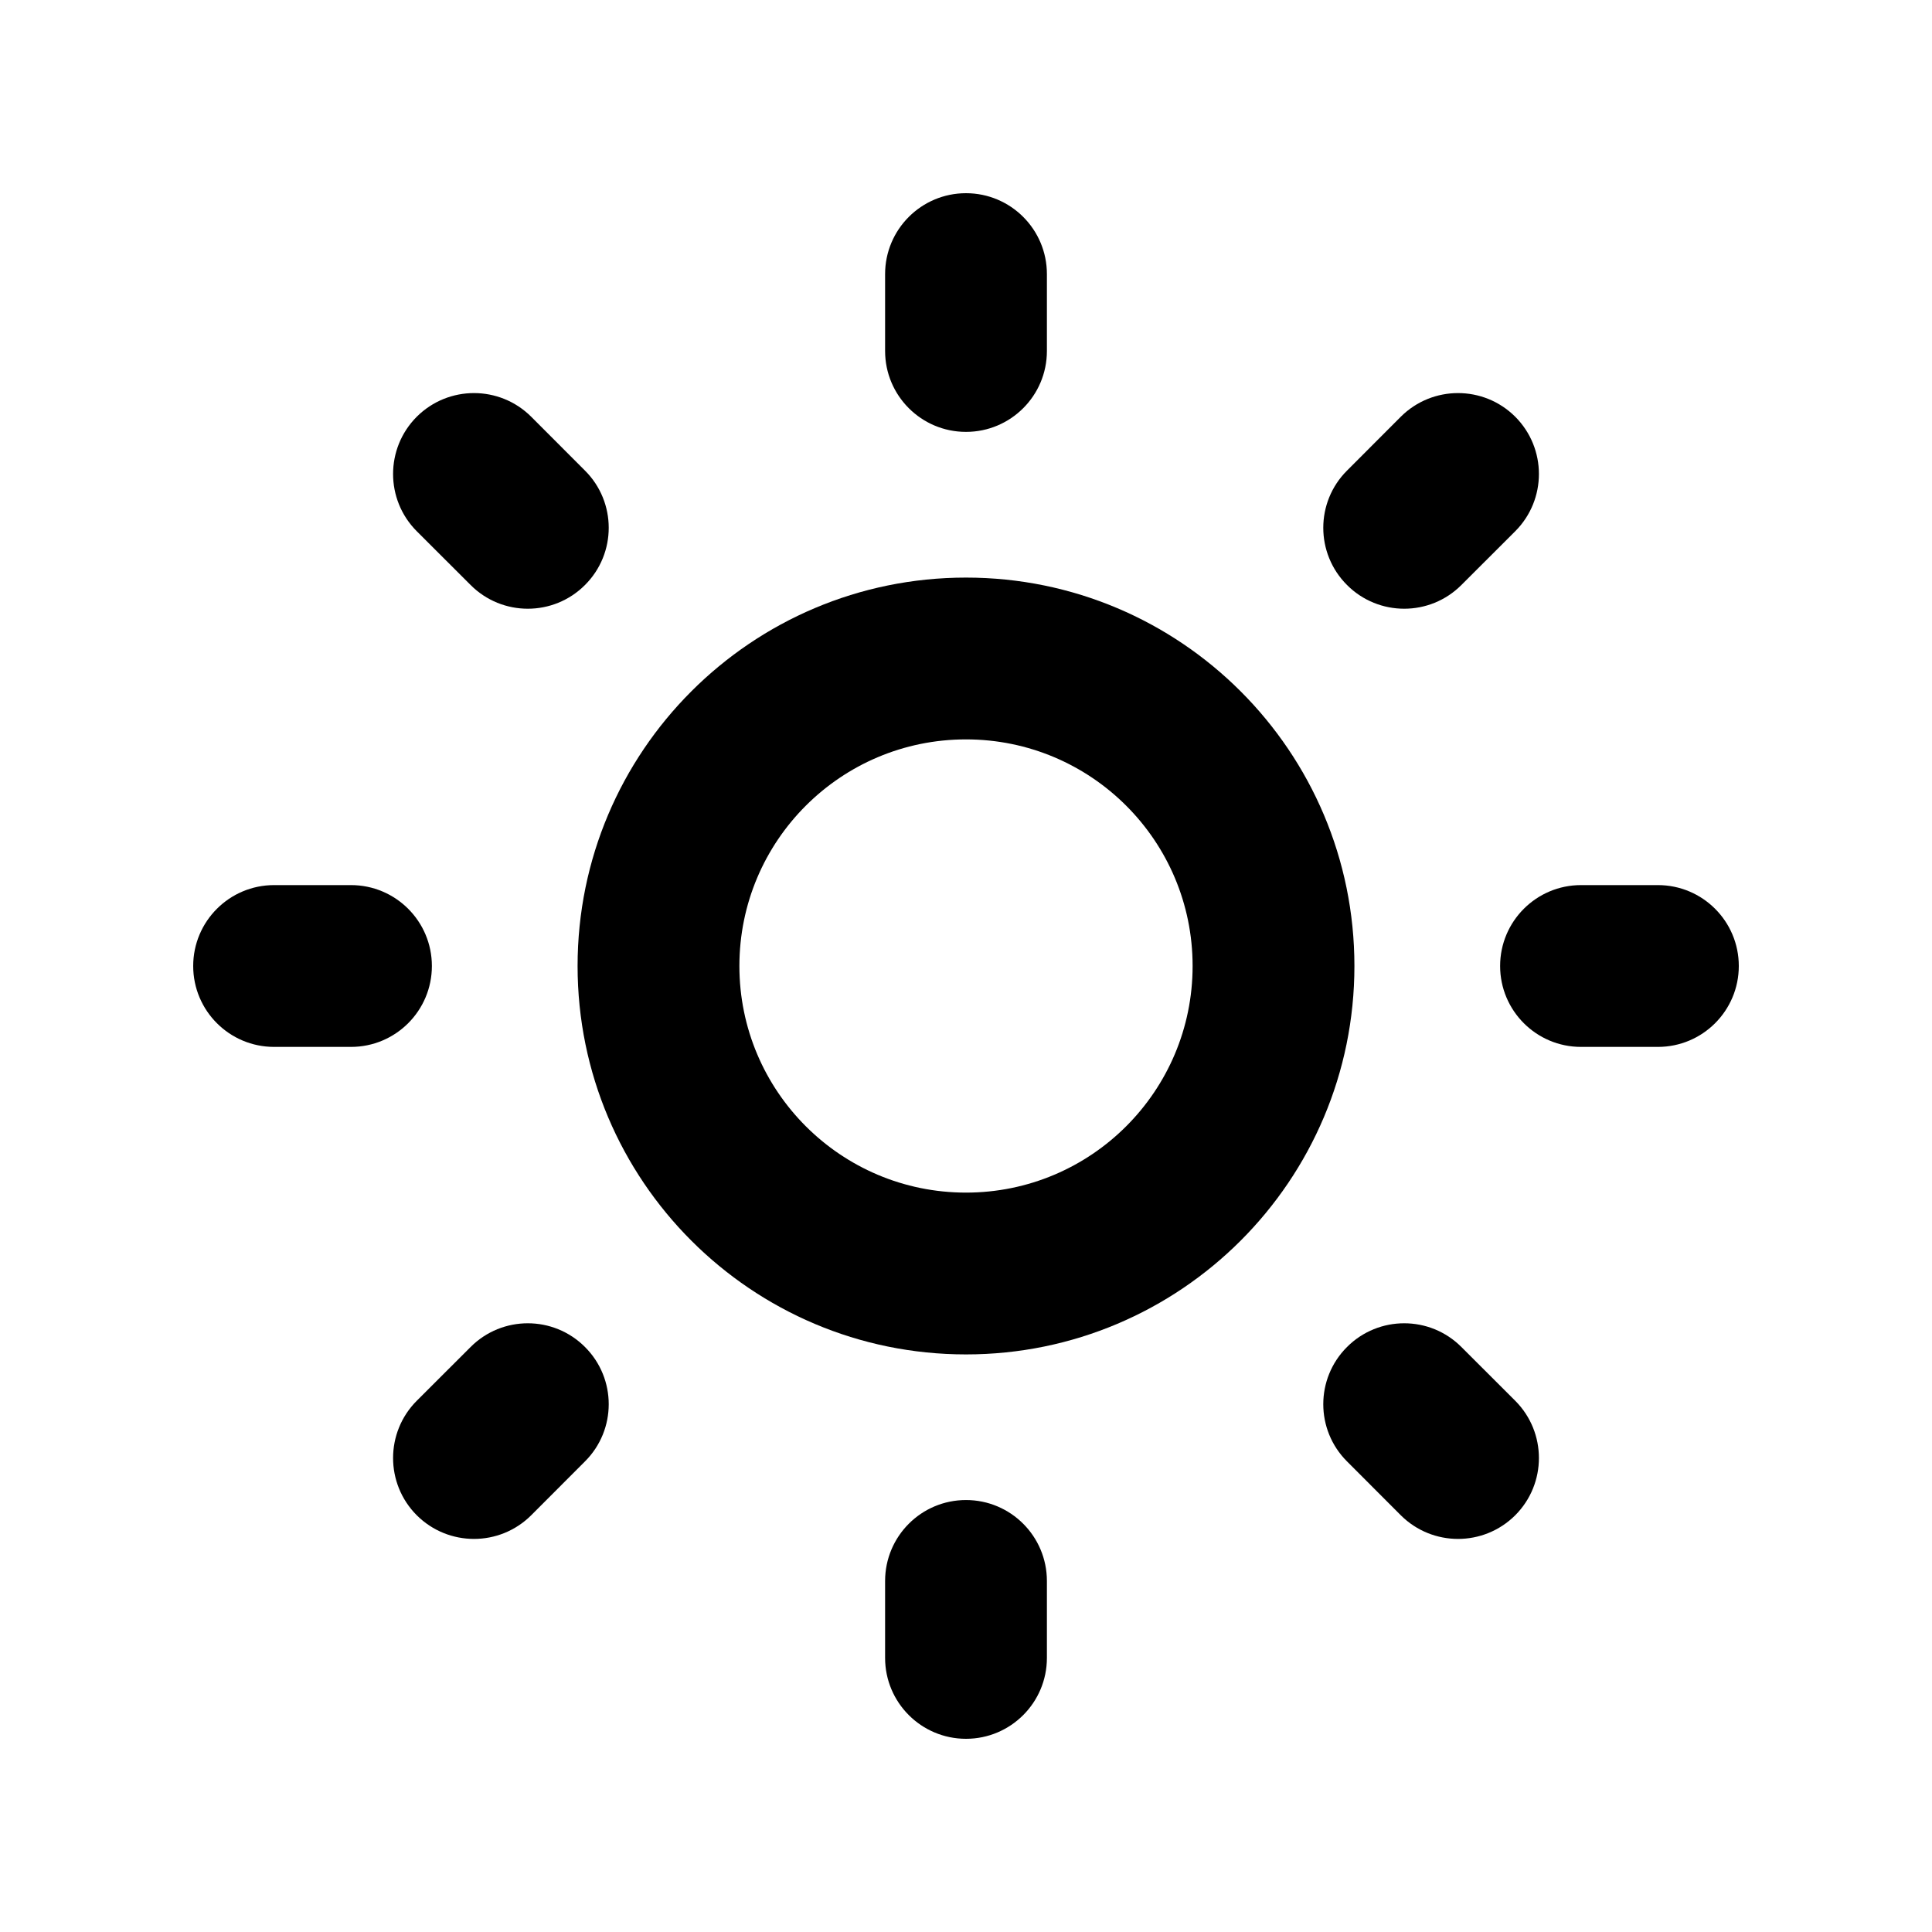 <svg width="24" height="24" viewBox="0 0 24 24" fill="none" xmlns="http://www.w3.org/2000/svg">
<path fill-rule="evenodd" clip-rule="evenodd" d="M12 9.185C10.445 9.185 9.185 10.445 9.185 12C9.185 13.554 10.445 14.815 12 14.815C13.555 14.815 14.815 13.554 14.815 12C14.815 10.445 13.555 9.185 12 9.185ZM7.175 12C7.175 9.335 9.335 7.175 12 7.175C14.665 7.175 16.825 9.335 16.825 12C16.825 14.665 14.665 16.825 12 16.825C9.335 16.825 7.175 14.665 7.175 12Z" fill="black"/>
<path fill-rule="evenodd" clip-rule="evenodd" d="M12 2.4C12.555 2.4 13.005 2.85 13.005 3.405V4.36C13.005 4.915 12.555 5.365 12 5.365C11.445 5.365 10.995 4.915 10.995 4.36V3.405C10.995 2.85 11.445 2.4 12 2.4ZM5.177 5.177C5.57 4.785 6.206 4.785 6.599 5.177L7.267 5.846C7.66 6.238 7.66 6.875 7.267 7.267C6.875 7.66 6.238 7.66 5.846 7.267L5.177 6.599C4.785 6.206 4.785 5.57 5.177 5.177ZM18.823 5.177C19.215 5.57 19.215 6.206 18.823 6.599L18.154 7.267C17.762 7.66 17.125 7.66 16.733 7.267C16.34 6.875 16.34 6.238 16.733 5.846L17.401 5.177C17.794 4.785 18.43 4.785 18.823 5.177ZM2.4 12C2.4 11.445 2.85 10.995 3.405 10.995H4.36C4.915 10.995 5.365 11.445 5.365 12C5.365 12.555 4.915 13.005 4.36 13.005H3.405C2.85 13.005 2.4 12.555 2.4 12ZM18.635 12C18.635 11.445 19.085 10.995 19.64 10.995H20.595C21.15 10.995 21.6 11.445 21.6 12C21.6 12.555 21.15 13.005 20.595 13.005H19.64C19.085 13.005 18.635 12.555 18.635 12ZM7.267 16.733C7.66 17.125 7.66 17.762 7.267 18.154L6.599 18.823C6.206 19.215 5.57 19.215 5.177 18.823C4.785 18.43 4.785 17.794 5.177 17.401L5.846 16.733C6.238 16.34 6.875 16.34 7.267 16.733ZM16.733 16.733C17.125 16.34 17.762 16.34 18.154 16.733L18.823 17.401C19.215 17.794 19.215 18.43 18.823 18.823C18.43 19.215 17.794 19.215 17.401 18.823L16.733 18.154C16.34 17.762 16.34 17.125 16.733 16.733ZM12 18.634C12.555 18.634 13.005 19.084 13.005 19.64V20.595C13.005 21.15 12.555 21.6 12 21.6C11.445 21.6 10.995 21.15 10.995 20.595V19.64C10.995 19.084 11.445 18.634 12 18.634Z" fill="black"/>
</svg>
